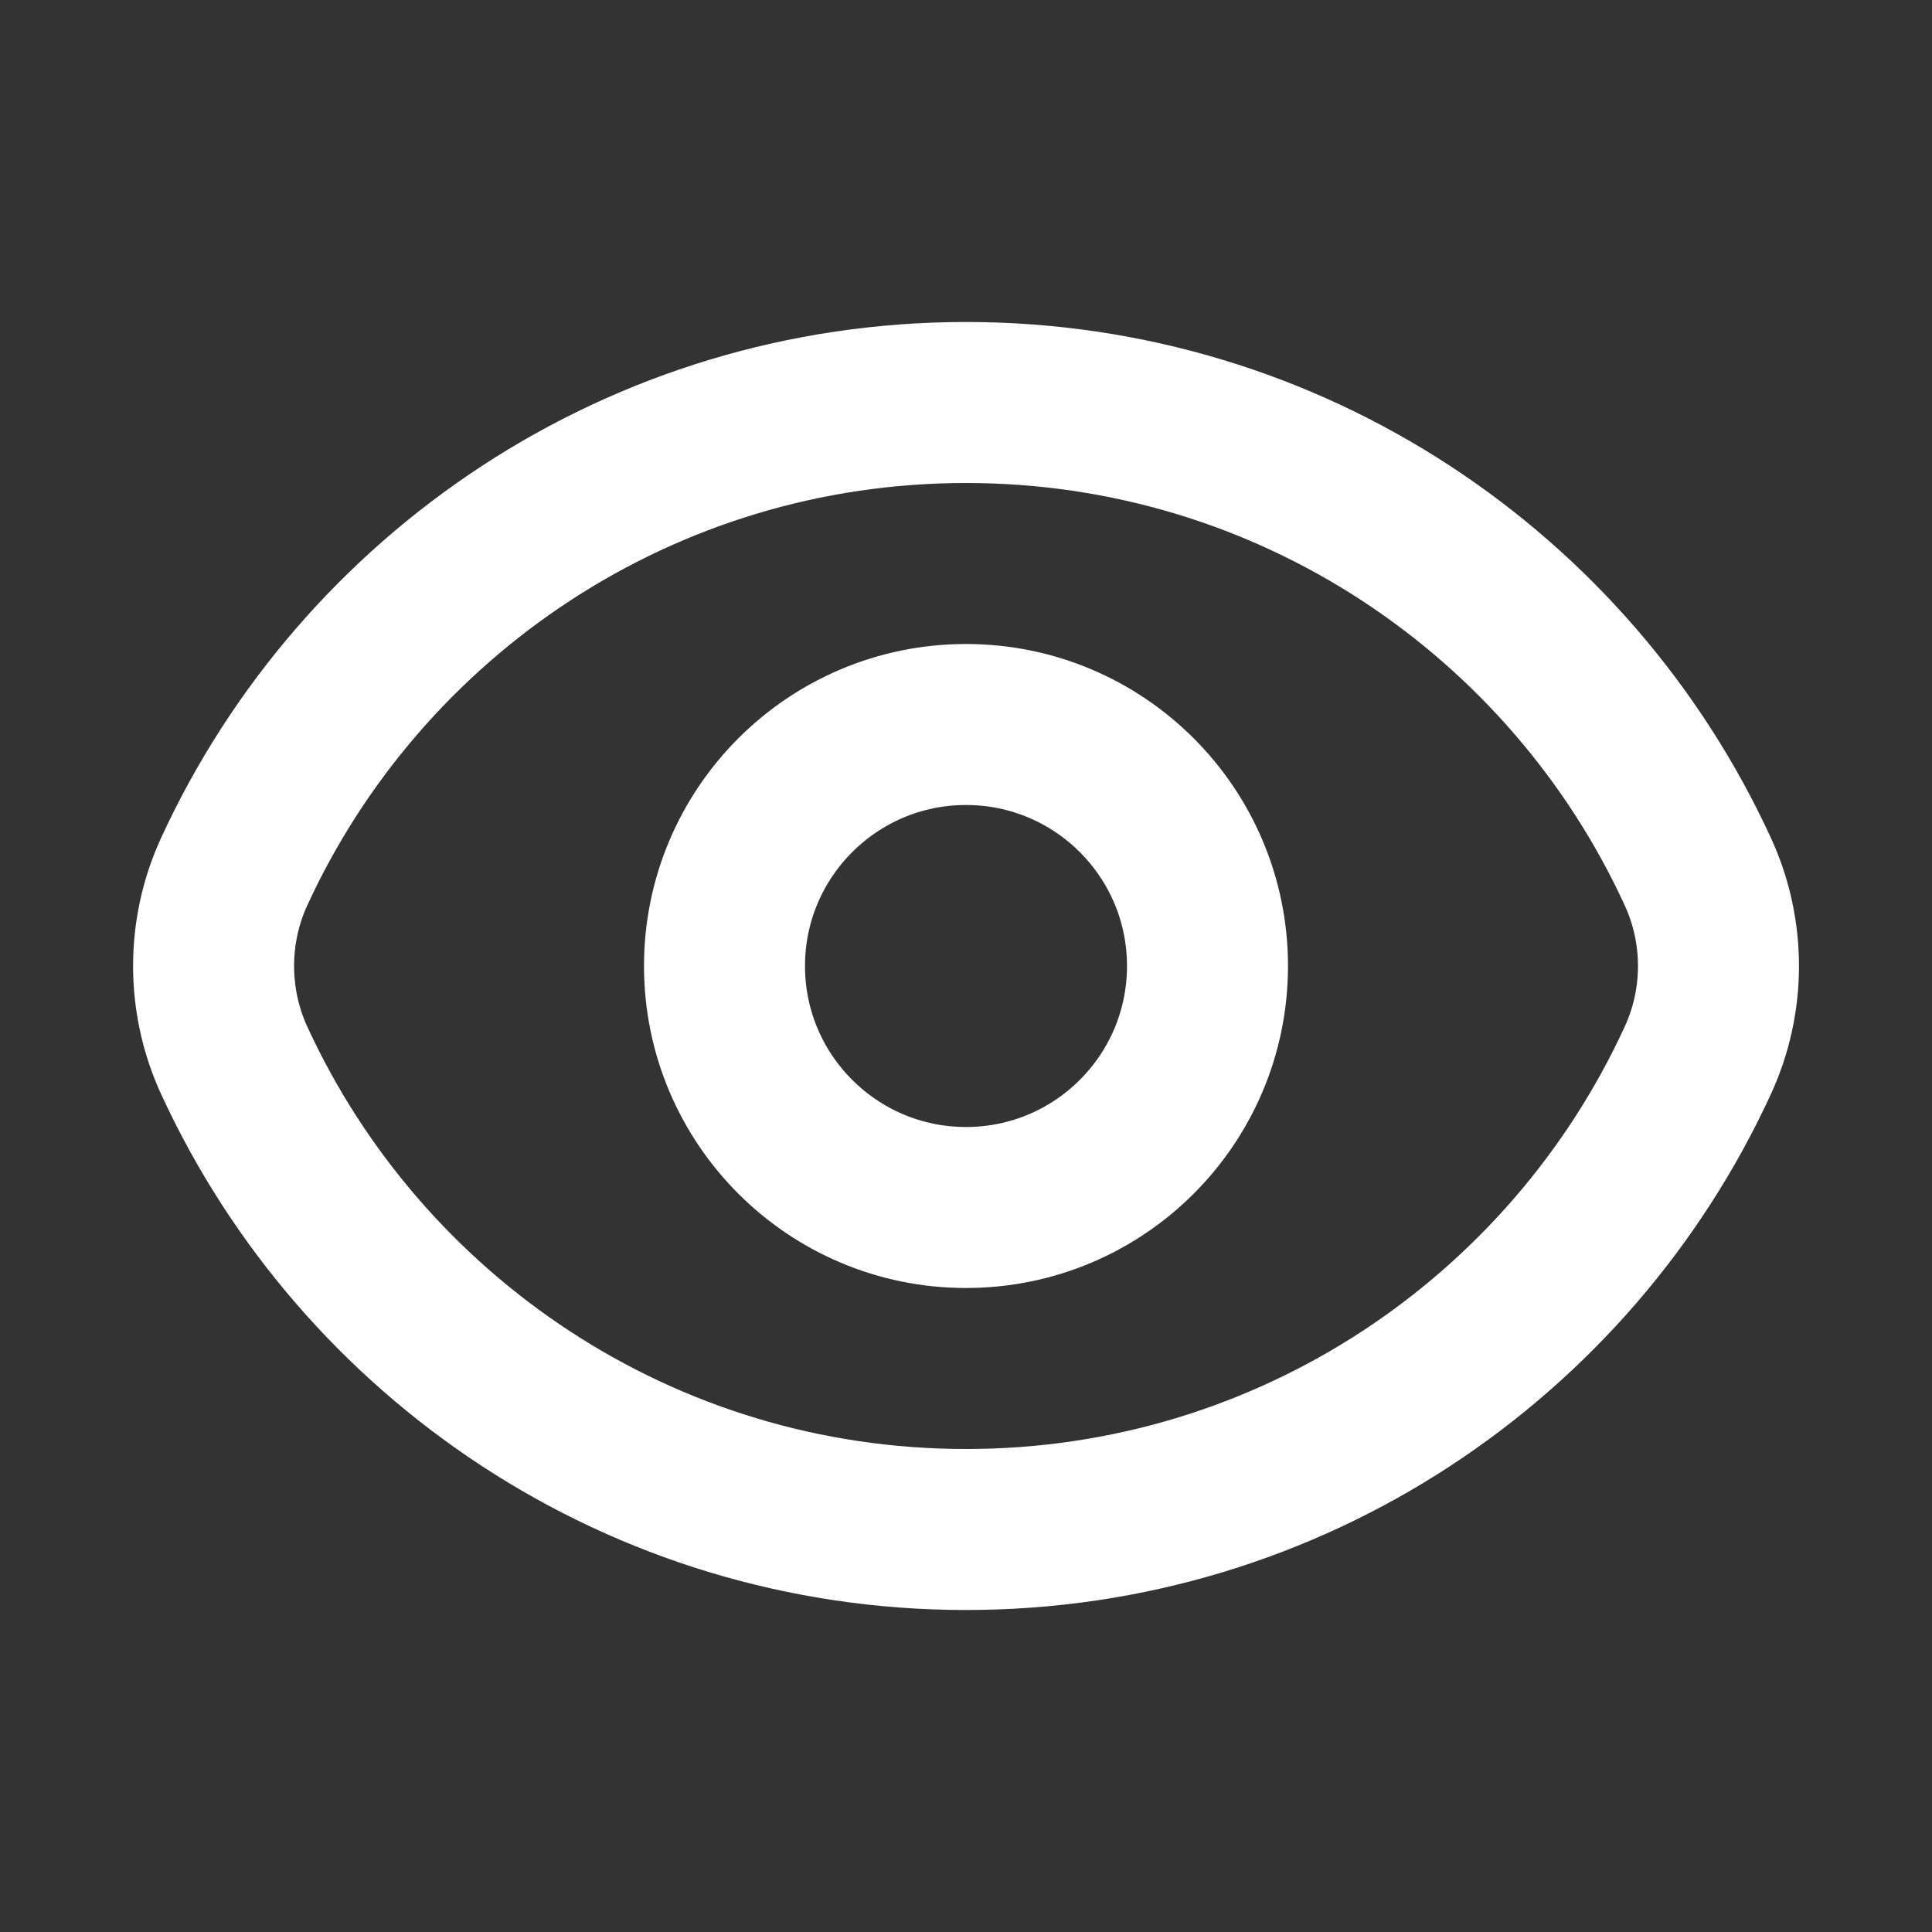 <svg
    width="24"
    height="24"
    viewBox="0 0 24 24"
    fill="none"
    xmlns="http://www.w3.org/2000/svg"
>
    <rect x="0" y="0" width="24" height="24" fill="#333333" stroke="none"/>
    <path
        d="M2.909 13.172C2.568 12.429 2.568 11.571 2.909 10.828C4.491 7.388 7.967 5 12 5C16.034 5 19.51 7.388 21.091 10.828C21.433 11.571 21.433 12.429 21.091 13.172C19.51 16.612 16.034 19 12 19C7.967 19 4.491 16.612 2.909 13.172Z"
        stroke="#FFFFFF"
        stroke-width="2"
    />
    <path
        d="M15 12C15 13.657 13.657 15 12 15C10.344 15 9 13.657 9 12C9 10.343 10.344 9 12 9C13.657 9 15 10.343 15 12Z"
        stroke="#FFFFFF"
        stroke-width="2"
    />
</svg>